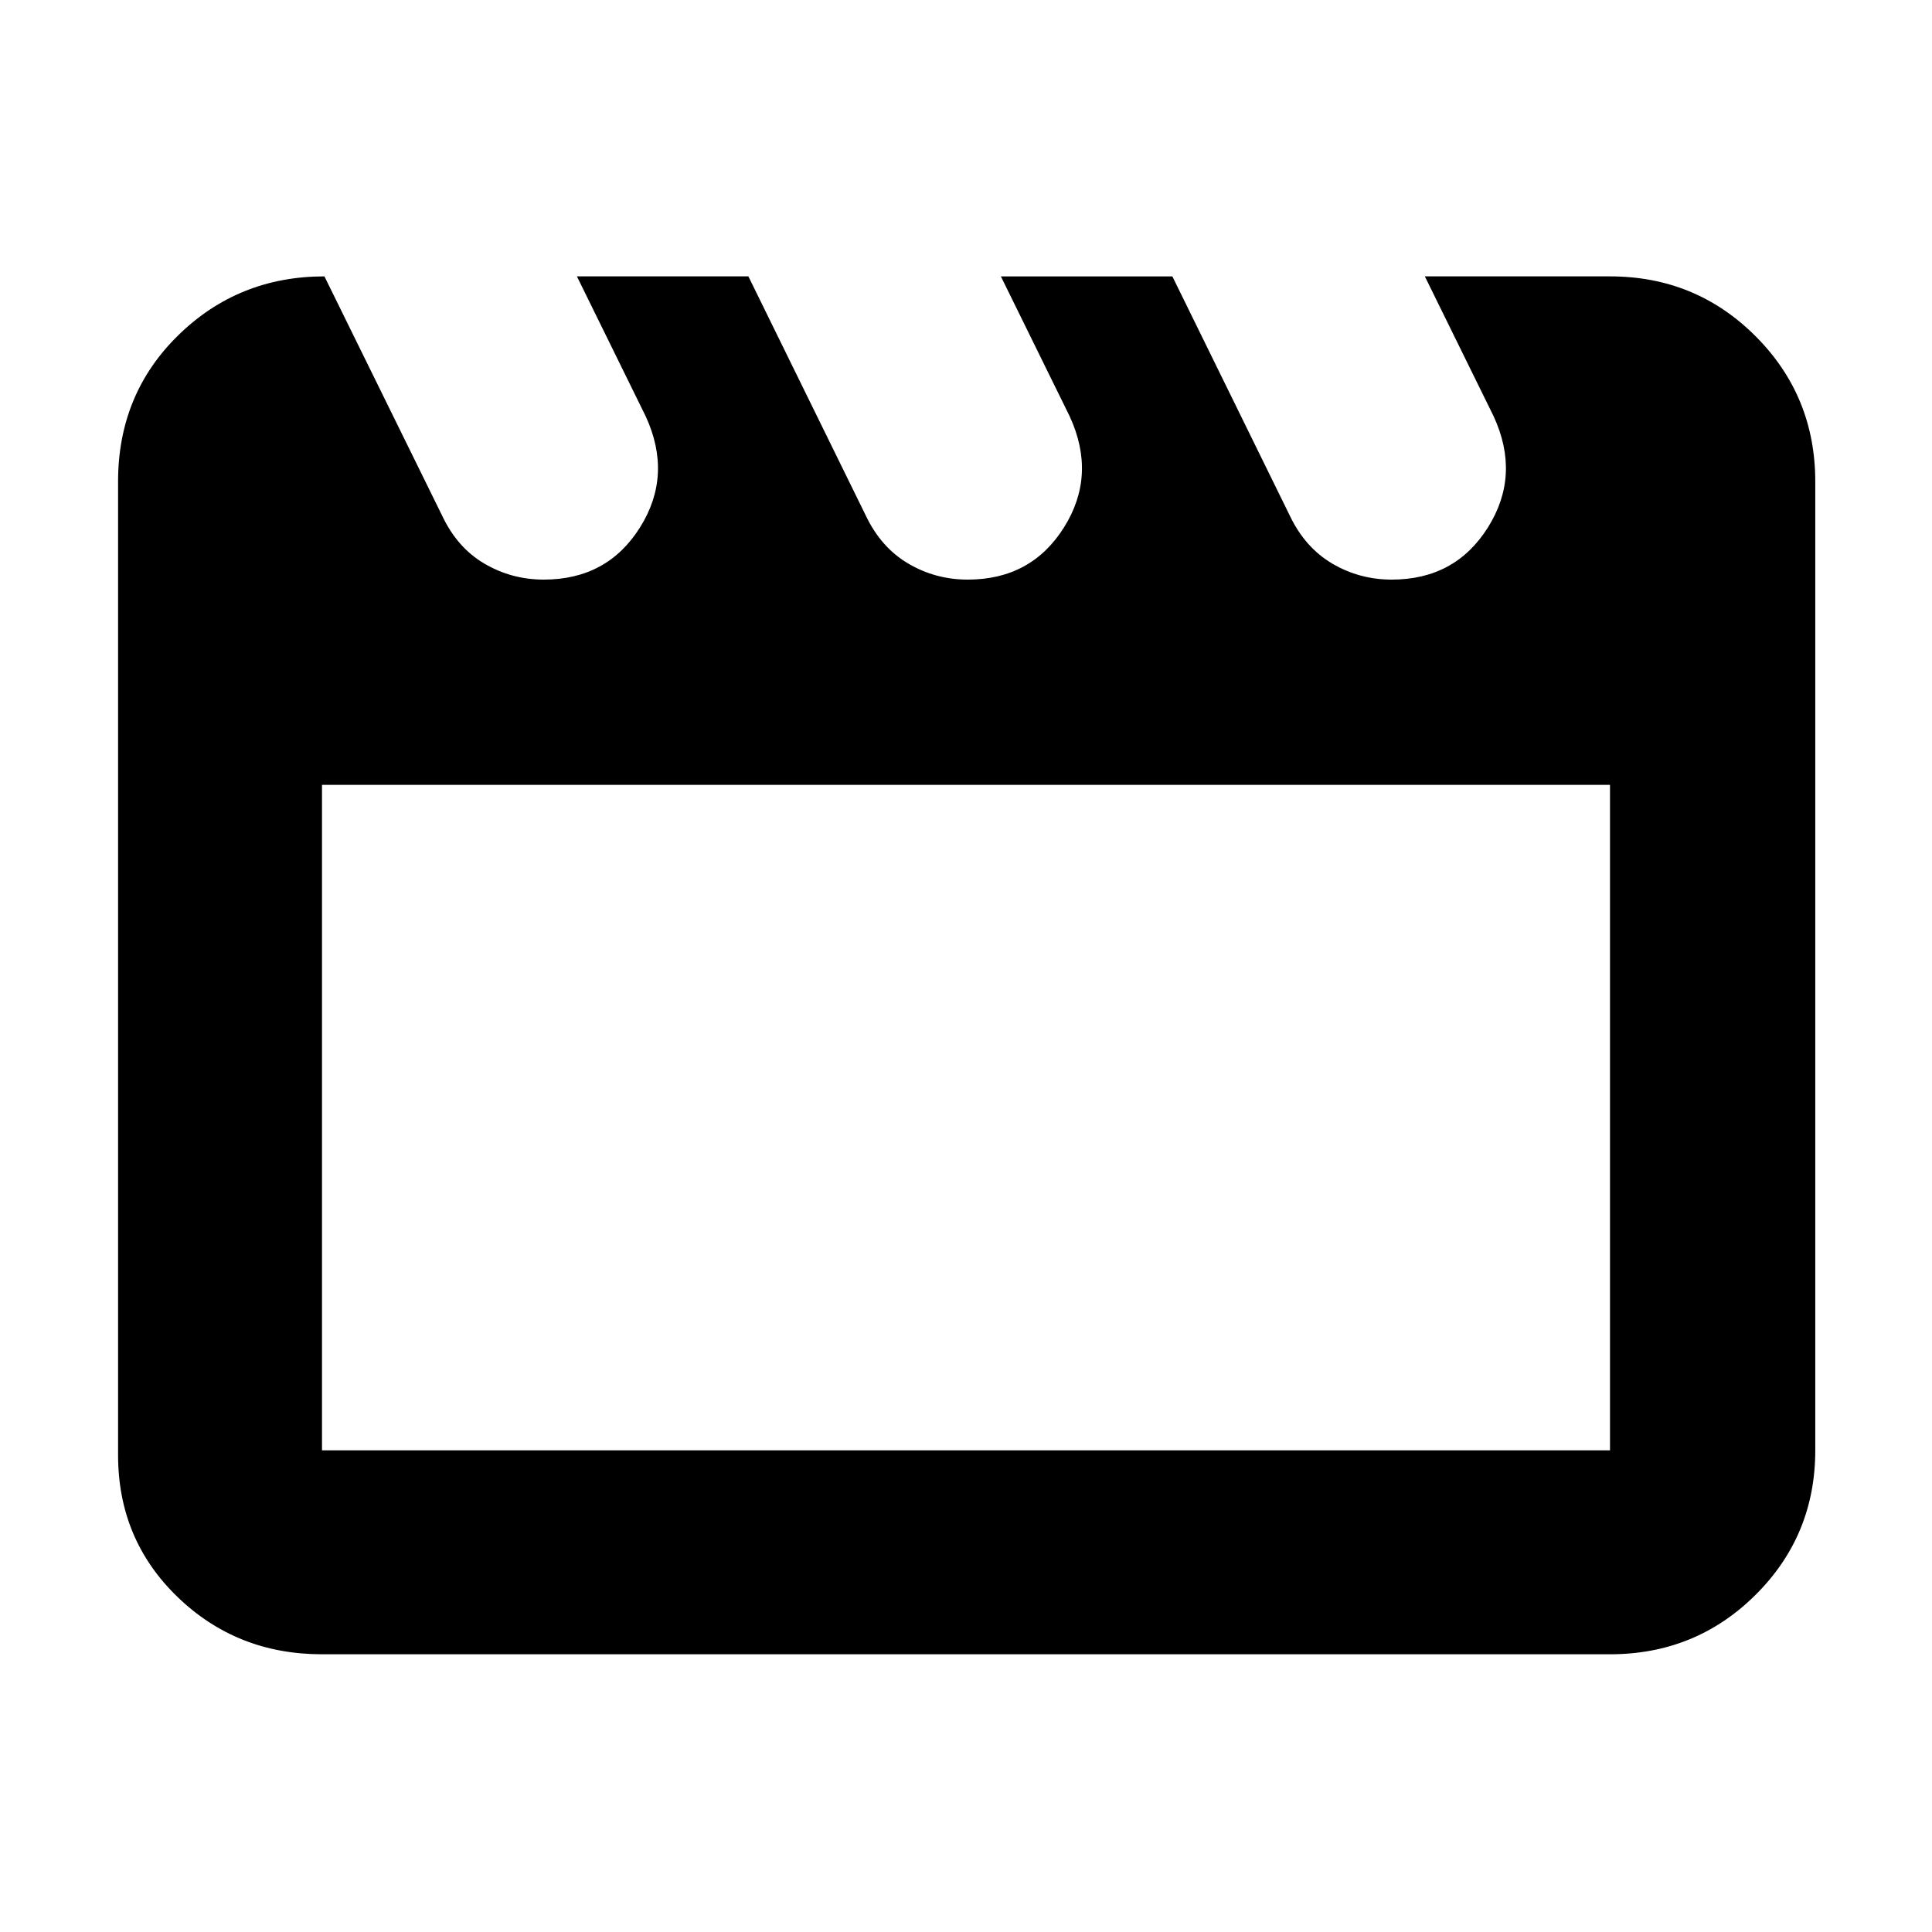 <svg xmlns="http://www.w3.org/2000/svg" height="40" viewBox="0 -960 960 960" width="40"><path d="m161.21-822.67 58.46 118.84q7.48 15.93 21.01 23.88Q254.2-672 270.19-672q31.56 0 47.85-25.97 16.29-25.98 2.79-55.2l-34.16-69.5h85.2l58.4 118.98q7.55 15.79 21.07 23.74 13.53 7.95 29.52 7.95 31.56 0 47.85-25.97 16.29-25.98 2.79-55.2l-34.17-69.5h85.21l58.4 118.98q7.55 15.79 21.07 23.74 13.53 7.95 29.51 7.95 31.56 0 47.85-25.97 16.3-25.98 2.8-55.2L708-822.67h92q42.6 0 72.3 29.7 29.7 29.7 29.7 72.3v481.34q0 42.32-29.7 71.83Q842.6-138 800-138H160q-42.33 0-71.83-28.52T58.67-237v-483.71q0-43.43 29.9-72.69 29.9-29.27 72.64-29.27ZM160-570v330.67h640V-570H160Zm0 0v330.67V-570Z"/></svg>